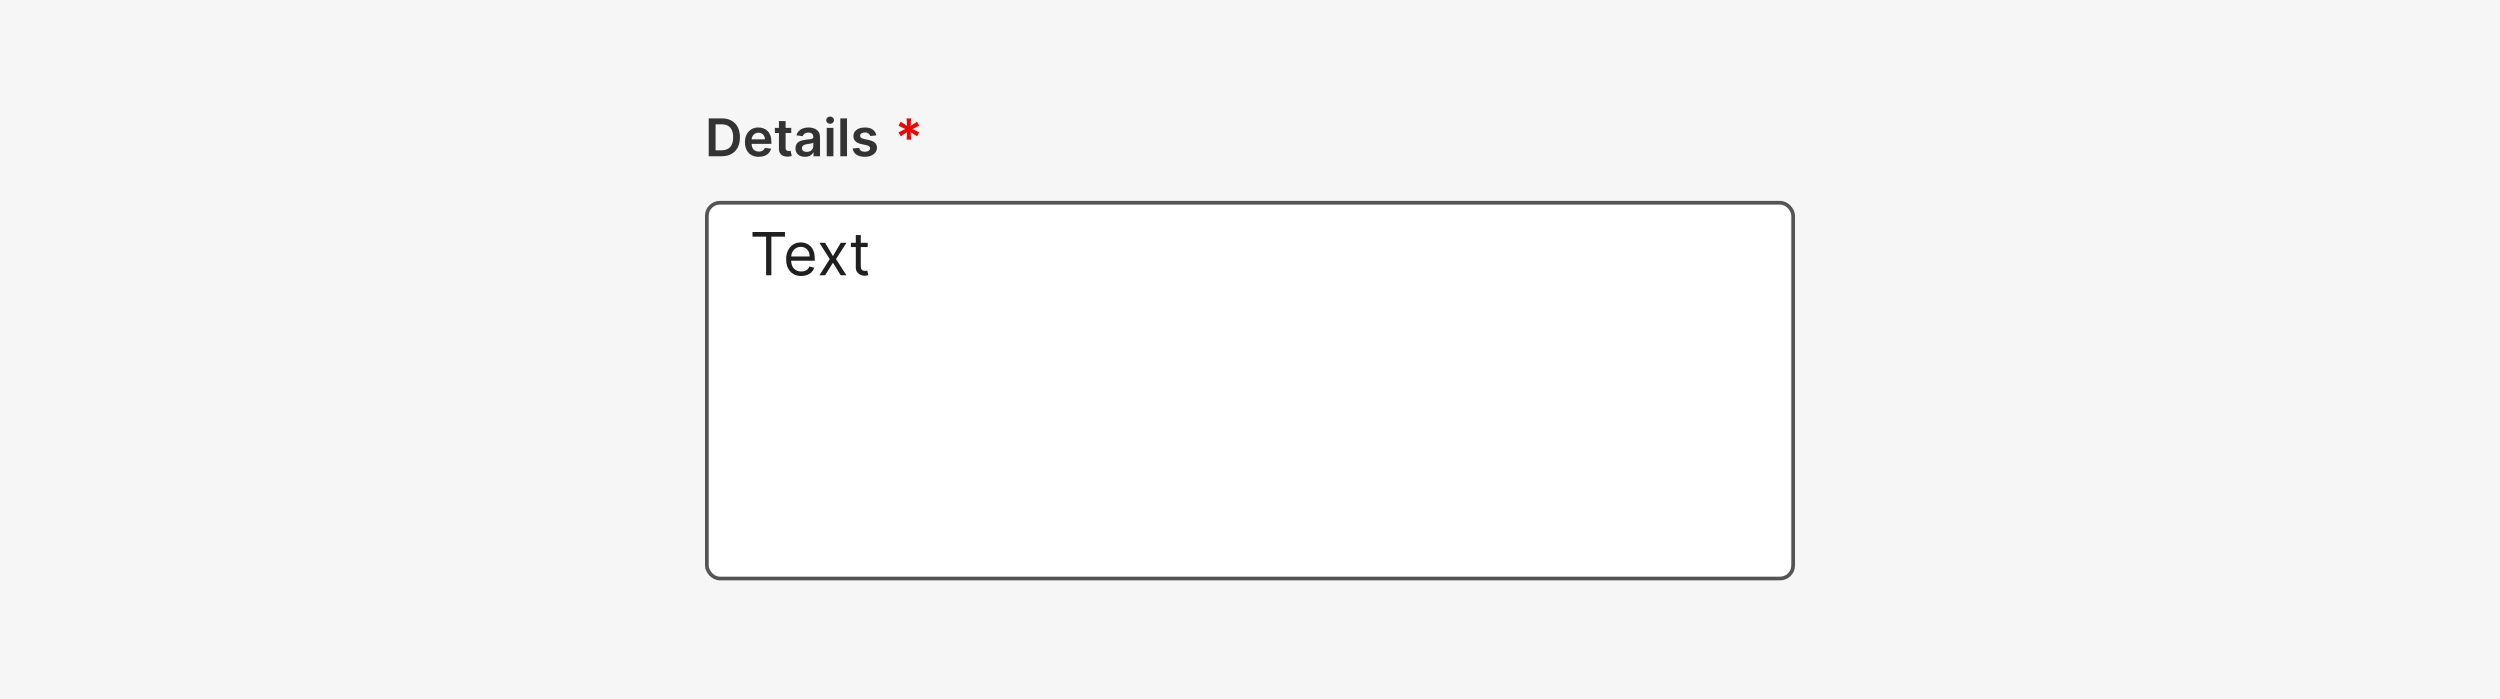 <svg width="672" height="188" viewBox="0 0 672 188" fill="none" xmlns="http://www.w3.org/2000/svg">
<rect width="672" height="188" fill="#F6F6F6"/>
<path d="M193.955 42H190.504V31.818H194.024C195.035 31.818 195.903 32.022 196.629 32.43C197.358 32.834 197.919 33.416 198.31 34.175C198.701 34.934 198.896 35.842 198.896 36.899C198.896 37.96 198.699 38.871 198.305 39.633C197.914 40.396 197.348 40.981 196.609 41.389C195.874 41.796 194.989 42 193.955 42ZM192.349 40.404H193.865C194.574 40.404 195.166 40.275 195.64 40.016C196.114 39.755 196.47 39.365 196.709 38.848C196.947 38.328 197.067 37.678 197.067 36.899C197.067 36.12 196.947 35.474 196.709 34.96C196.47 34.443 196.117 34.057 195.65 33.802C195.186 33.543 194.609 33.414 193.92 33.414H192.349V40.404ZM203.95 42.149C203.184 42.149 202.523 41.99 201.966 41.672C201.413 41.35 200.987 40.896 200.689 40.31C200.39 39.72 200.241 39.025 200.241 38.227C200.241 37.441 200.39 36.752 200.689 36.158C200.99 35.562 201.411 35.098 201.951 34.766C202.492 34.432 203.126 34.264 203.855 34.264C204.326 34.264 204.77 34.34 205.188 34.493C205.609 34.642 205.98 34.874 206.301 35.189C206.626 35.504 206.882 35.905 207.067 36.392C207.253 36.876 207.346 37.453 207.346 38.122V38.674H201.086V37.461H205.62C205.617 37.116 205.542 36.81 205.397 36.541C205.251 36.269 205.047 36.056 204.785 35.9C204.527 35.744 204.225 35.666 203.88 35.666C203.512 35.666 203.189 35.756 202.911 35.935C202.632 36.11 202.415 36.342 202.26 36.631C202.107 36.916 202.029 37.229 202.026 37.57V38.629C202.026 39.073 202.107 39.455 202.27 39.773C202.432 40.088 202.659 40.33 202.951 40.499C203.242 40.664 203.584 40.747 203.975 40.747C204.237 40.747 204.474 40.711 204.686 40.638C204.898 40.562 205.082 40.45 205.238 40.305C205.393 40.159 205.511 39.978 205.591 39.763L207.271 39.952C207.165 40.396 206.963 40.784 206.664 41.115C206.369 41.443 205.992 41.698 205.531 41.881C205.07 42.06 204.543 42.149 203.95 42.149ZM212.681 34.364V35.756H208.291V34.364H212.681ZM209.375 32.534H211.175V39.703C211.175 39.945 211.211 40.131 211.284 40.26C211.36 40.386 211.46 40.472 211.583 40.519C211.705 40.565 211.841 40.588 211.99 40.588C212.103 40.588 212.206 40.58 212.298 40.563C212.395 40.547 212.468 40.532 212.517 40.519L212.82 41.925C212.724 41.959 212.587 41.995 212.408 42.035C212.232 42.075 212.017 42.098 211.762 42.104C211.311 42.118 210.905 42.05 210.544 41.901C210.182 41.748 209.896 41.513 209.683 41.195C209.475 40.876 209.372 40.479 209.375 40.001V32.534ZM216.384 42.154C215.9 42.154 215.464 42.068 215.076 41.896C214.692 41.72 214.387 41.461 214.162 41.12C213.94 40.779 213.828 40.358 213.828 39.857C213.828 39.426 213.908 39.07 214.067 38.788C214.226 38.507 214.443 38.281 214.718 38.112C214.993 37.943 215.303 37.816 215.648 37.729C215.996 37.64 216.356 37.575 216.727 37.535C217.174 37.489 217.537 37.448 217.816 37.411C218.094 37.371 218.296 37.312 218.422 37.232C218.551 37.149 218.616 37.022 218.616 36.849V36.82C218.616 36.445 218.505 36.155 218.283 35.95C218.061 35.744 217.741 35.641 217.324 35.641C216.883 35.641 216.533 35.737 216.275 35.93C216.019 36.122 215.847 36.349 215.757 36.611L214.077 36.372C214.21 35.908 214.428 35.52 214.733 35.209C215.038 34.894 215.411 34.659 215.852 34.503C216.293 34.344 216.78 34.264 217.314 34.264C217.681 34.264 218.048 34.307 218.412 34.394C218.777 34.48 219.11 34.622 219.412 34.821C219.713 35.017 219.955 35.283 220.137 35.621C220.323 35.959 220.416 36.382 220.416 36.889V42H218.686V40.951H218.626C218.517 41.163 218.363 41.362 218.164 41.548C217.968 41.73 217.721 41.877 217.423 41.99C217.128 42.099 216.782 42.154 216.384 42.154ZM216.851 40.832C217.212 40.832 217.526 40.76 217.791 40.618C218.056 40.472 218.26 40.28 218.402 40.041C218.548 39.803 218.621 39.542 218.621 39.261V38.361C218.565 38.407 218.469 38.45 218.333 38.49C218.2 38.53 218.051 38.565 217.885 38.594C217.72 38.624 217.556 38.651 217.393 38.674C217.231 38.697 217.09 38.717 216.971 38.734C216.702 38.77 216.462 38.83 216.25 38.913C216.038 38.995 215.87 39.111 215.748 39.261C215.625 39.407 215.564 39.595 215.564 39.827C215.564 40.159 215.685 40.409 215.926 40.578C216.168 40.747 216.477 40.832 216.851 40.832ZM222.225 42V34.364H224.025V42H222.225ZM223.13 33.28C222.845 33.28 222.6 33.185 222.395 32.996C222.189 32.804 222.086 32.574 222.086 32.305C222.086 32.034 222.189 31.803 222.395 31.614C222.6 31.422 222.845 31.326 223.13 31.326C223.419 31.326 223.664 31.422 223.866 31.614C224.072 31.803 224.174 32.034 224.174 32.305C224.174 32.574 224.072 32.804 223.866 32.996C223.664 33.185 223.419 33.28 223.13 33.28ZM227.676 31.818V42H225.876V31.818H227.676ZM235.562 36.382L233.921 36.561C233.875 36.395 233.794 36.24 233.678 36.094C233.565 35.948 233.412 35.83 233.22 35.741C233.028 35.651 232.793 35.606 232.514 35.606C232.14 35.606 231.825 35.688 231.57 35.85C231.318 36.013 231.193 36.223 231.197 36.481C231.193 36.704 231.275 36.884 231.44 37.023C231.609 37.163 231.888 37.277 232.276 37.367L233.578 37.645C234.301 37.801 234.838 38.048 235.189 38.386C235.544 38.724 235.723 39.166 235.726 39.713C235.723 40.194 235.582 40.618 235.303 40.986C235.028 41.35 234.645 41.635 234.155 41.841C233.664 42.046 233.101 42.149 232.464 42.149C231.53 42.149 230.777 41.954 230.207 41.562C229.637 41.168 229.298 40.62 229.188 39.917L230.943 39.748C231.023 40.093 231.192 40.353 231.45 40.528C231.709 40.704 232.045 40.792 232.46 40.792C232.887 40.792 233.23 40.704 233.489 40.528C233.75 40.353 233.881 40.136 233.881 39.877C233.881 39.658 233.797 39.478 233.628 39.335C233.462 39.193 233.204 39.083 232.852 39.007L231.55 38.734C230.817 38.581 230.275 38.324 229.924 37.963C229.573 37.599 229.399 37.138 229.402 36.581C229.399 36.11 229.526 35.703 229.785 35.358C230.047 35.01 230.41 34.742 230.874 34.553C231.341 34.36 231.879 34.264 232.489 34.264C233.384 34.264 234.089 34.455 234.602 34.836C235.119 35.217 235.439 35.733 235.562 36.382Z" fill="#333333"/>
<path d="M243.697 37.545L243.811 35.532L242.121 36.641L241.514 35.587L243.319 34.682L241.514 33.777L242.121 32.723L243.811 33.832L243.697 31.818H244.905L244.795 33.832L246.486 32.723L247.092 33.777L245.283 34.682L247.092 35.587L246.486 36.641L244.795 35.532L244.905 37.545H243.697Z" fill="#EE0505"/>
<rect x="190" y="54.5" width="292" height="101" rx="3.5" fill="white"/>
<path d="M202.273 63.614V62.364H211V63.614H207.341V74H205.932V63.614H202.273ZM215.386 74.182C214.545 74.182 213.82 73.996 213.21 73.625C212.604 73.25 212.136 72.727 211.807 72.057C211.481 71.383 211.318 70.599 211.318 69.704C211.318 68.811 211.481 68.023 211.807 67.341C212.136 66.655 212.595 66.121 213.182 65.739C213.773 65.352 214.462 65.159 215.25 65.159C215.705 65.159 216.153 65.235 216.597 65.386C217.04 65.538 217.443 65.784 217.807 66.125C218.17 66.462 218.46 66.909 218.676 67.466C218.892 68.023 219 68.708 219 69.523V70.091H212.273V68.932H217.636C217.636 68.439 217.538 68 217.341 67.614C217.148 67.227 216.871 66.922 216.511 66.699C216.155 66.475 215.735 66.364 215.25 66.364C214.716 66.364 214.254 66.496 213.864 66.761C213.477 67.023 213.18 67.364 212.972 67.784C212.763 68.204 212.659 68.655 212.659 69.136V69.909C212.659 70.568 212.773 71.127 213 71.585C213.231 72.04 213.551 72.386 213.96 72.625C214.369 72.86 214.845 72.977 215.386 72.977C215.739 72.977 216.057 72.928 216.341 72.829C216.629 72.727 216.877 72.576 217.085 72.375C217.294 72.171 217.455 71.917 217.568 71.614L218.864 71.977C218.727 72.417 218.498 72.803 218.176 73.136C217.854 73.466 217.456 73.724 216.983 73.909C216.509 74.091 215.977 74.182 215.386 74.182ZM221.805 65.273L223.896 68.841L225.987 65.273H227.533L224.714 69.636L227.533 74H225.987L223.896 70.614L221.805 74H220.26L223.033 69.636L220.26 65.273H221.805ZM233.241 65.273V66.409H228.719V65.273H233.241ZM230.037 63.182H231.378V71.5C231.378 71.879 231.433 72.163 231.543 72.352C231.656 72.538 231.8 72.663 231.974 72.727C232.152 72.788 232.34 72.818 232.537 72.818C232.685 72.818 232.806 72.811 232.901 72.796C232.995 72.776 233.071 72.761 233.128 72.75L233.401 73.954C233.31 73.989 233.183 74.023 233.02 74.057C232.857 74.095 232.651 74.114 232.401 74.114C232.022 74.114 231.651 74.032 231.287 73.869C230.927 73.706 230.628 73.458 230.389 73.125C230.154 72.792 230.037 72.371 230.037 71.864V63.182Z" fill="#1F1F1F"/>
<rect x="190" y="54.5" width="292" height="101" rx="3.5" stroke="#545454"/>
</svg>
